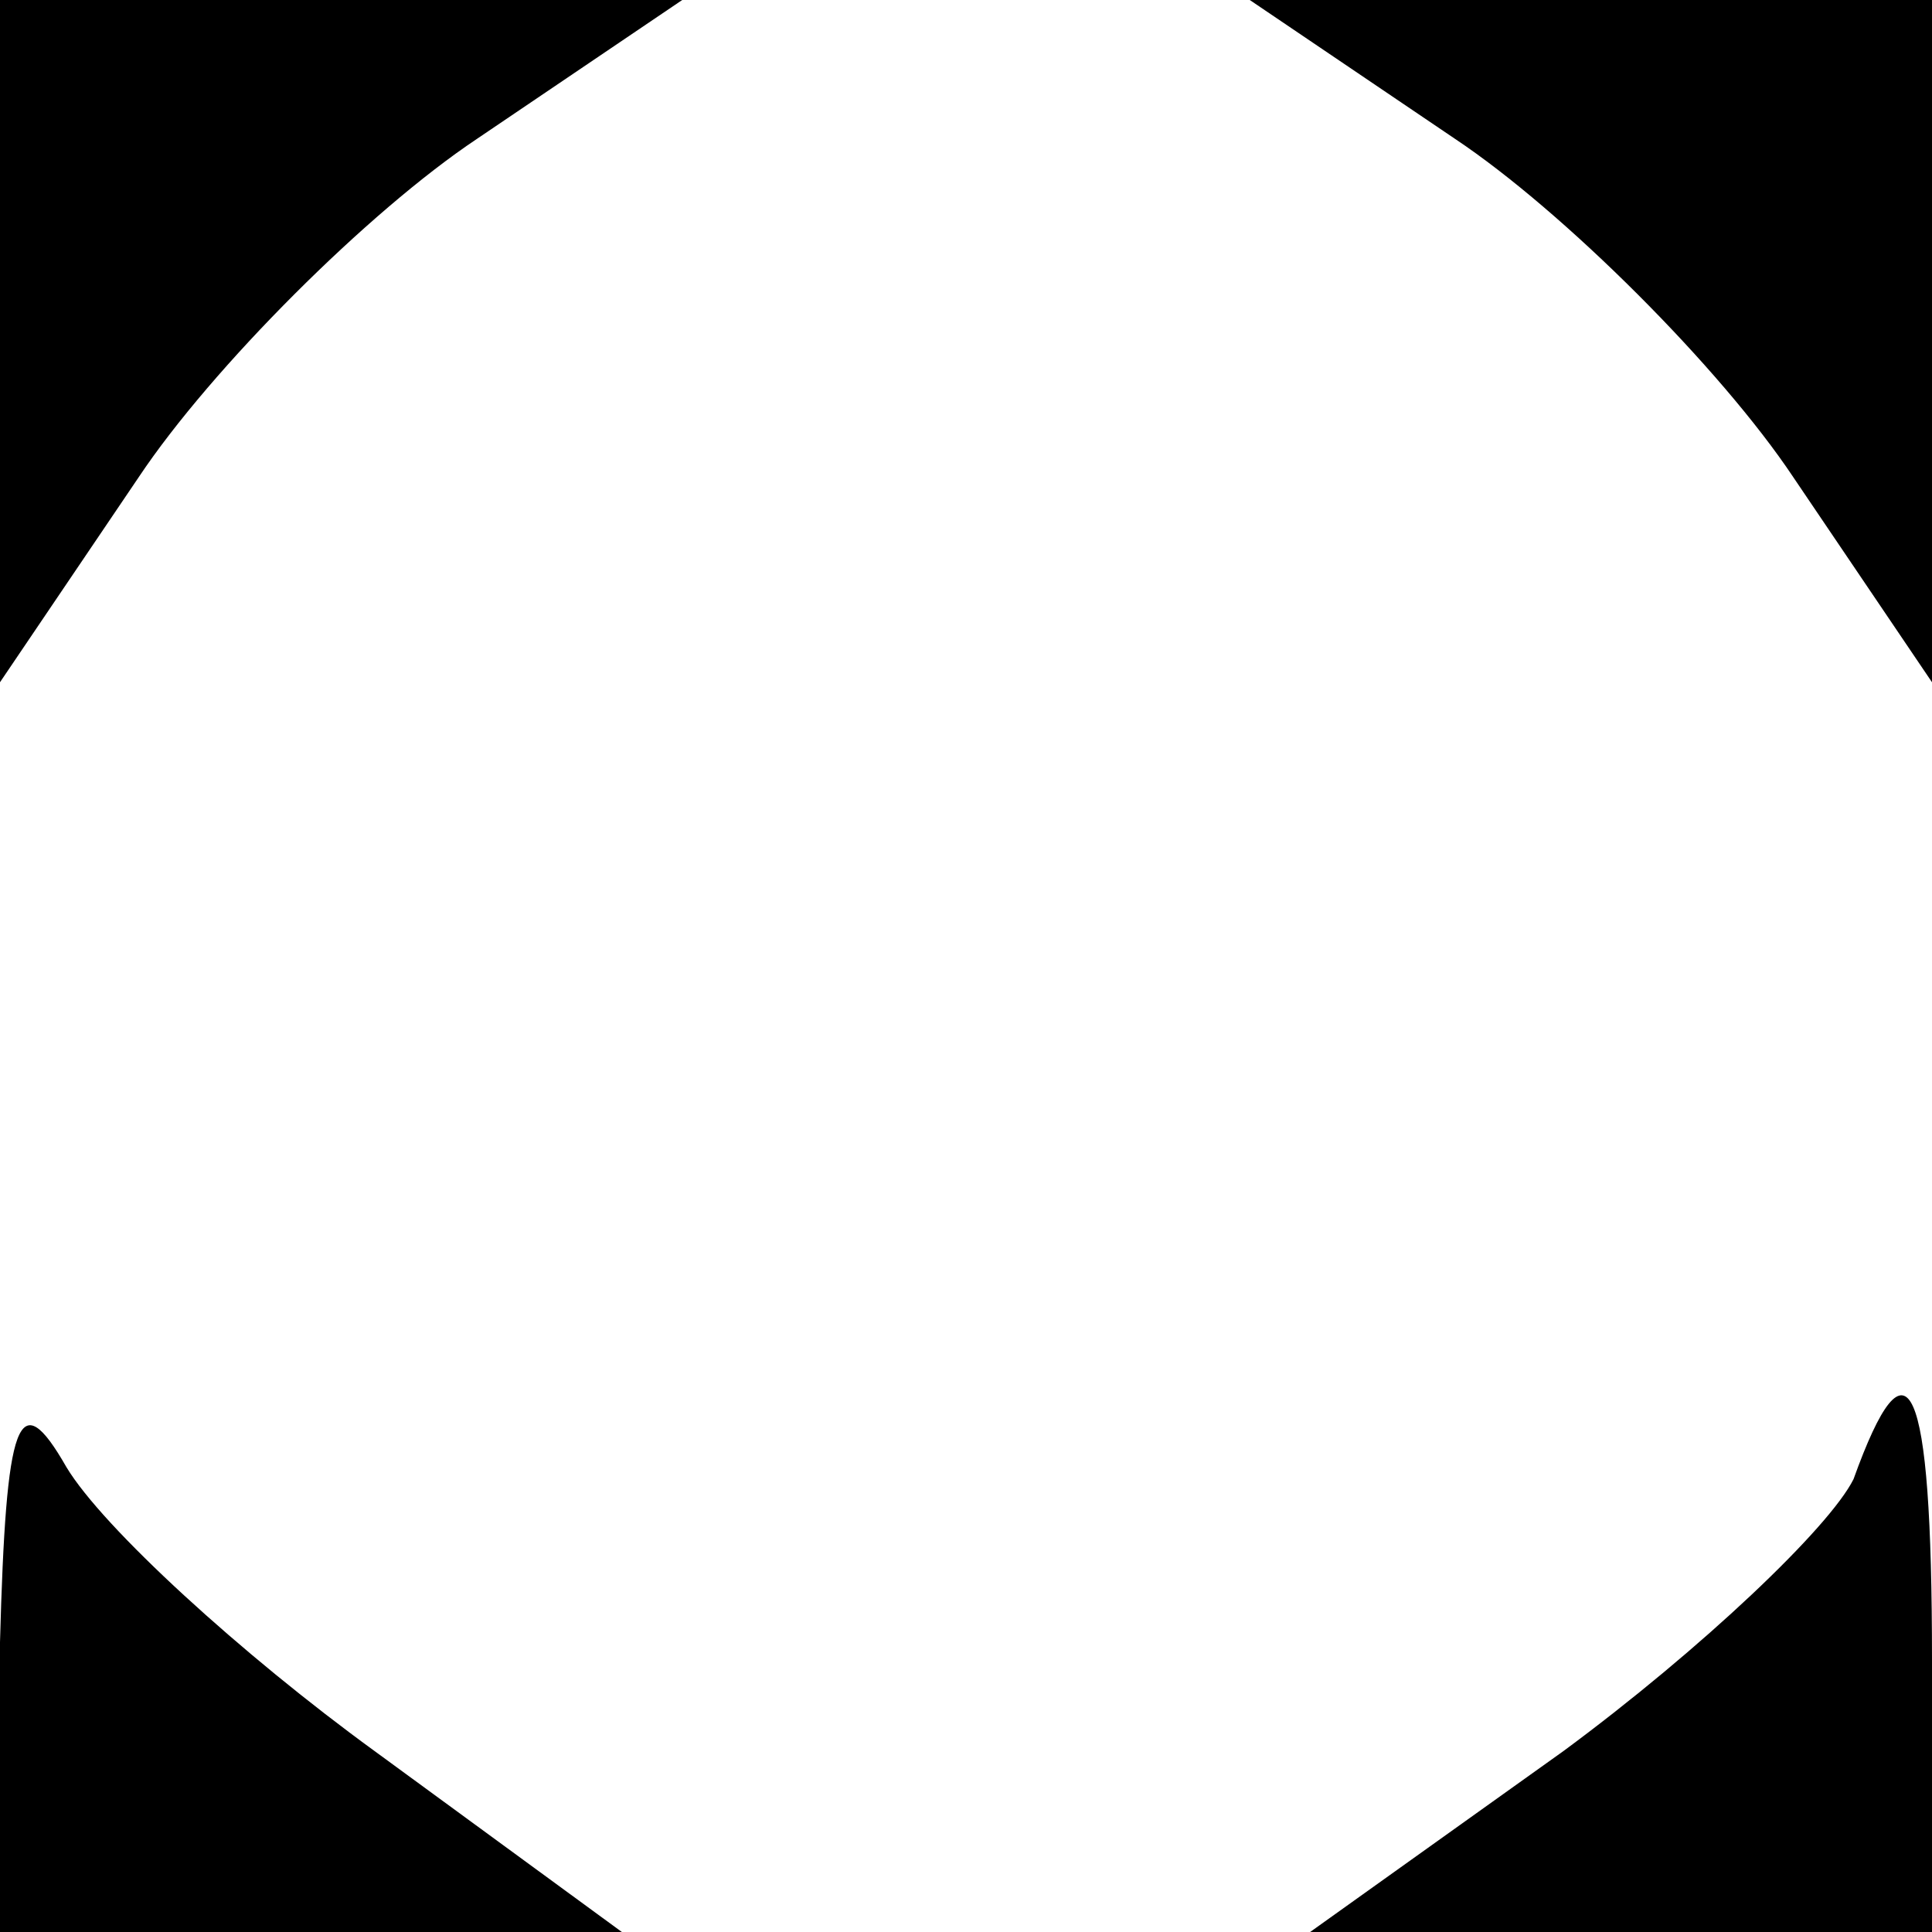 <?xml version="1.0" standalone="no"?>
<!DOCTYPE svg PUBLIC "-//W3C//DTD SVG 20010904//EN"
 "http://www.w3.org/TR/2001/REC-SVG-20010904/DTD/svg10.dtd">
<svg version="1.0" xmlns="http://www.w3.org/2000/svg"
 width="32pt" height="32pt" viewBox="0 0 32 32"
 preserveAspectRatio="xMidYMid meet">
<g transform="translate(0,32) scale(0.1,-0.1)"
fill="#000000" stroke="none">
<path fill="#000000" stroke="none" d="M0 264 l0 -57 23 34 c12 18 38 44 56
56 l34 23 -57 0 -56 0 0 -56z"/>
<path fill="#000000" stroke="none" d="M241 297 c18 -12 44 -38 56 -56 l23
-34 0 57 0 56 -56 0 -57 0 34 -23z"/>
<path fill="#000000" stroke="none" d="M0 48 l0 -48 52 0 51 0 -41 30 c-22 16
-45 37 -51 47 -8 14 -10 8 -11 -29z"/>
<path fill="#000000" stroke="none" d="M307 75 c-4 -8 -25 -28 -48 -45 l-42
-30 51 0 52 0 0 45 c0 47 -4 55 -13 30z"/>
</g>
</svg>
